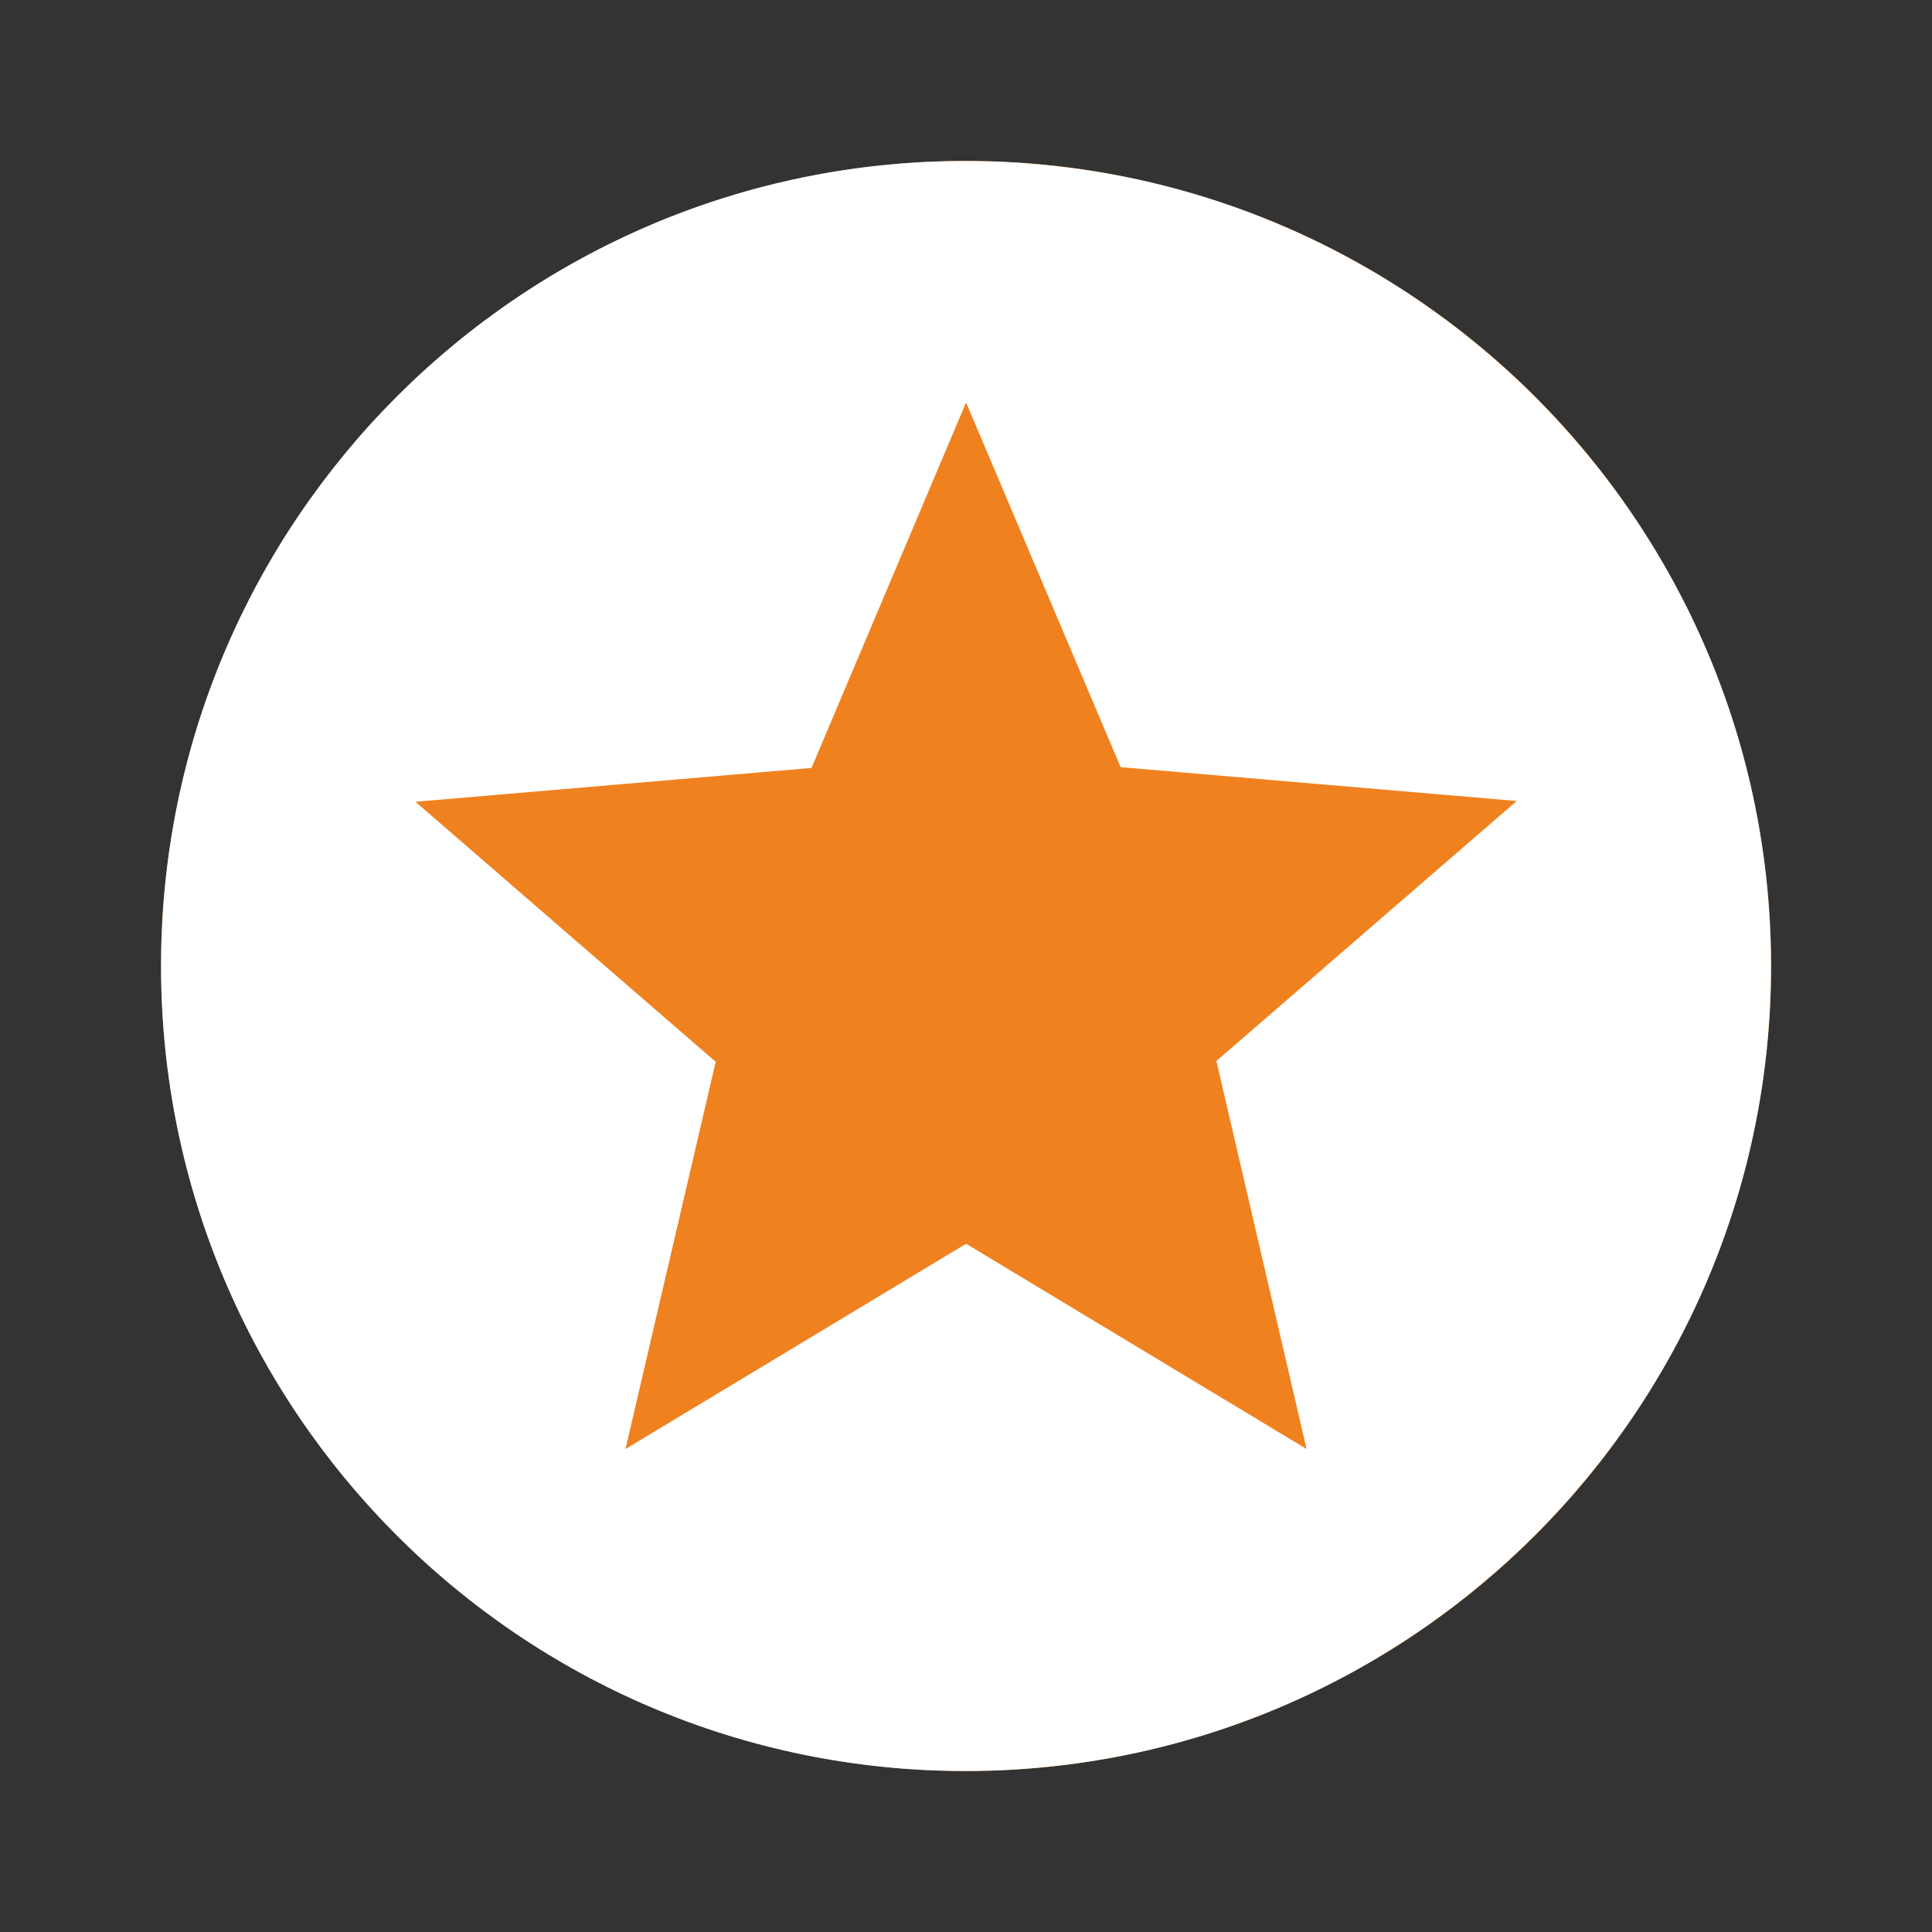 <svg width="25" height="25" viewBox="0 0 25 25" fill="none" xmlns="http://www.w3.org/2000/svg">
<rect x="0" y="0" width="25" height="25" fill="#333333" stroke="none"/>
<circle cx="12.501" cy="12.5" r="10.417" fill="#F0811F"/>
<path d="M12.49 2.083C6.74 2.083 2.084 6.75 2.084 12.5C2.084 18.25 6.74 22.917 12.49 22.917C18.251 22.917 22.917 18.25 22.917 12.5C22.917 6.75 18.251 2.083 12.49 2.083ZM16.907 18.75L12.501 16.094L8.094 18.75L9.261 13.74L5.376 10.375L10.501 9.937L12.501 5.208L14.501 9.927L19.626 10.365L15.74 13.729L16.907 18.75Z" fill="white"/>
</svg>
